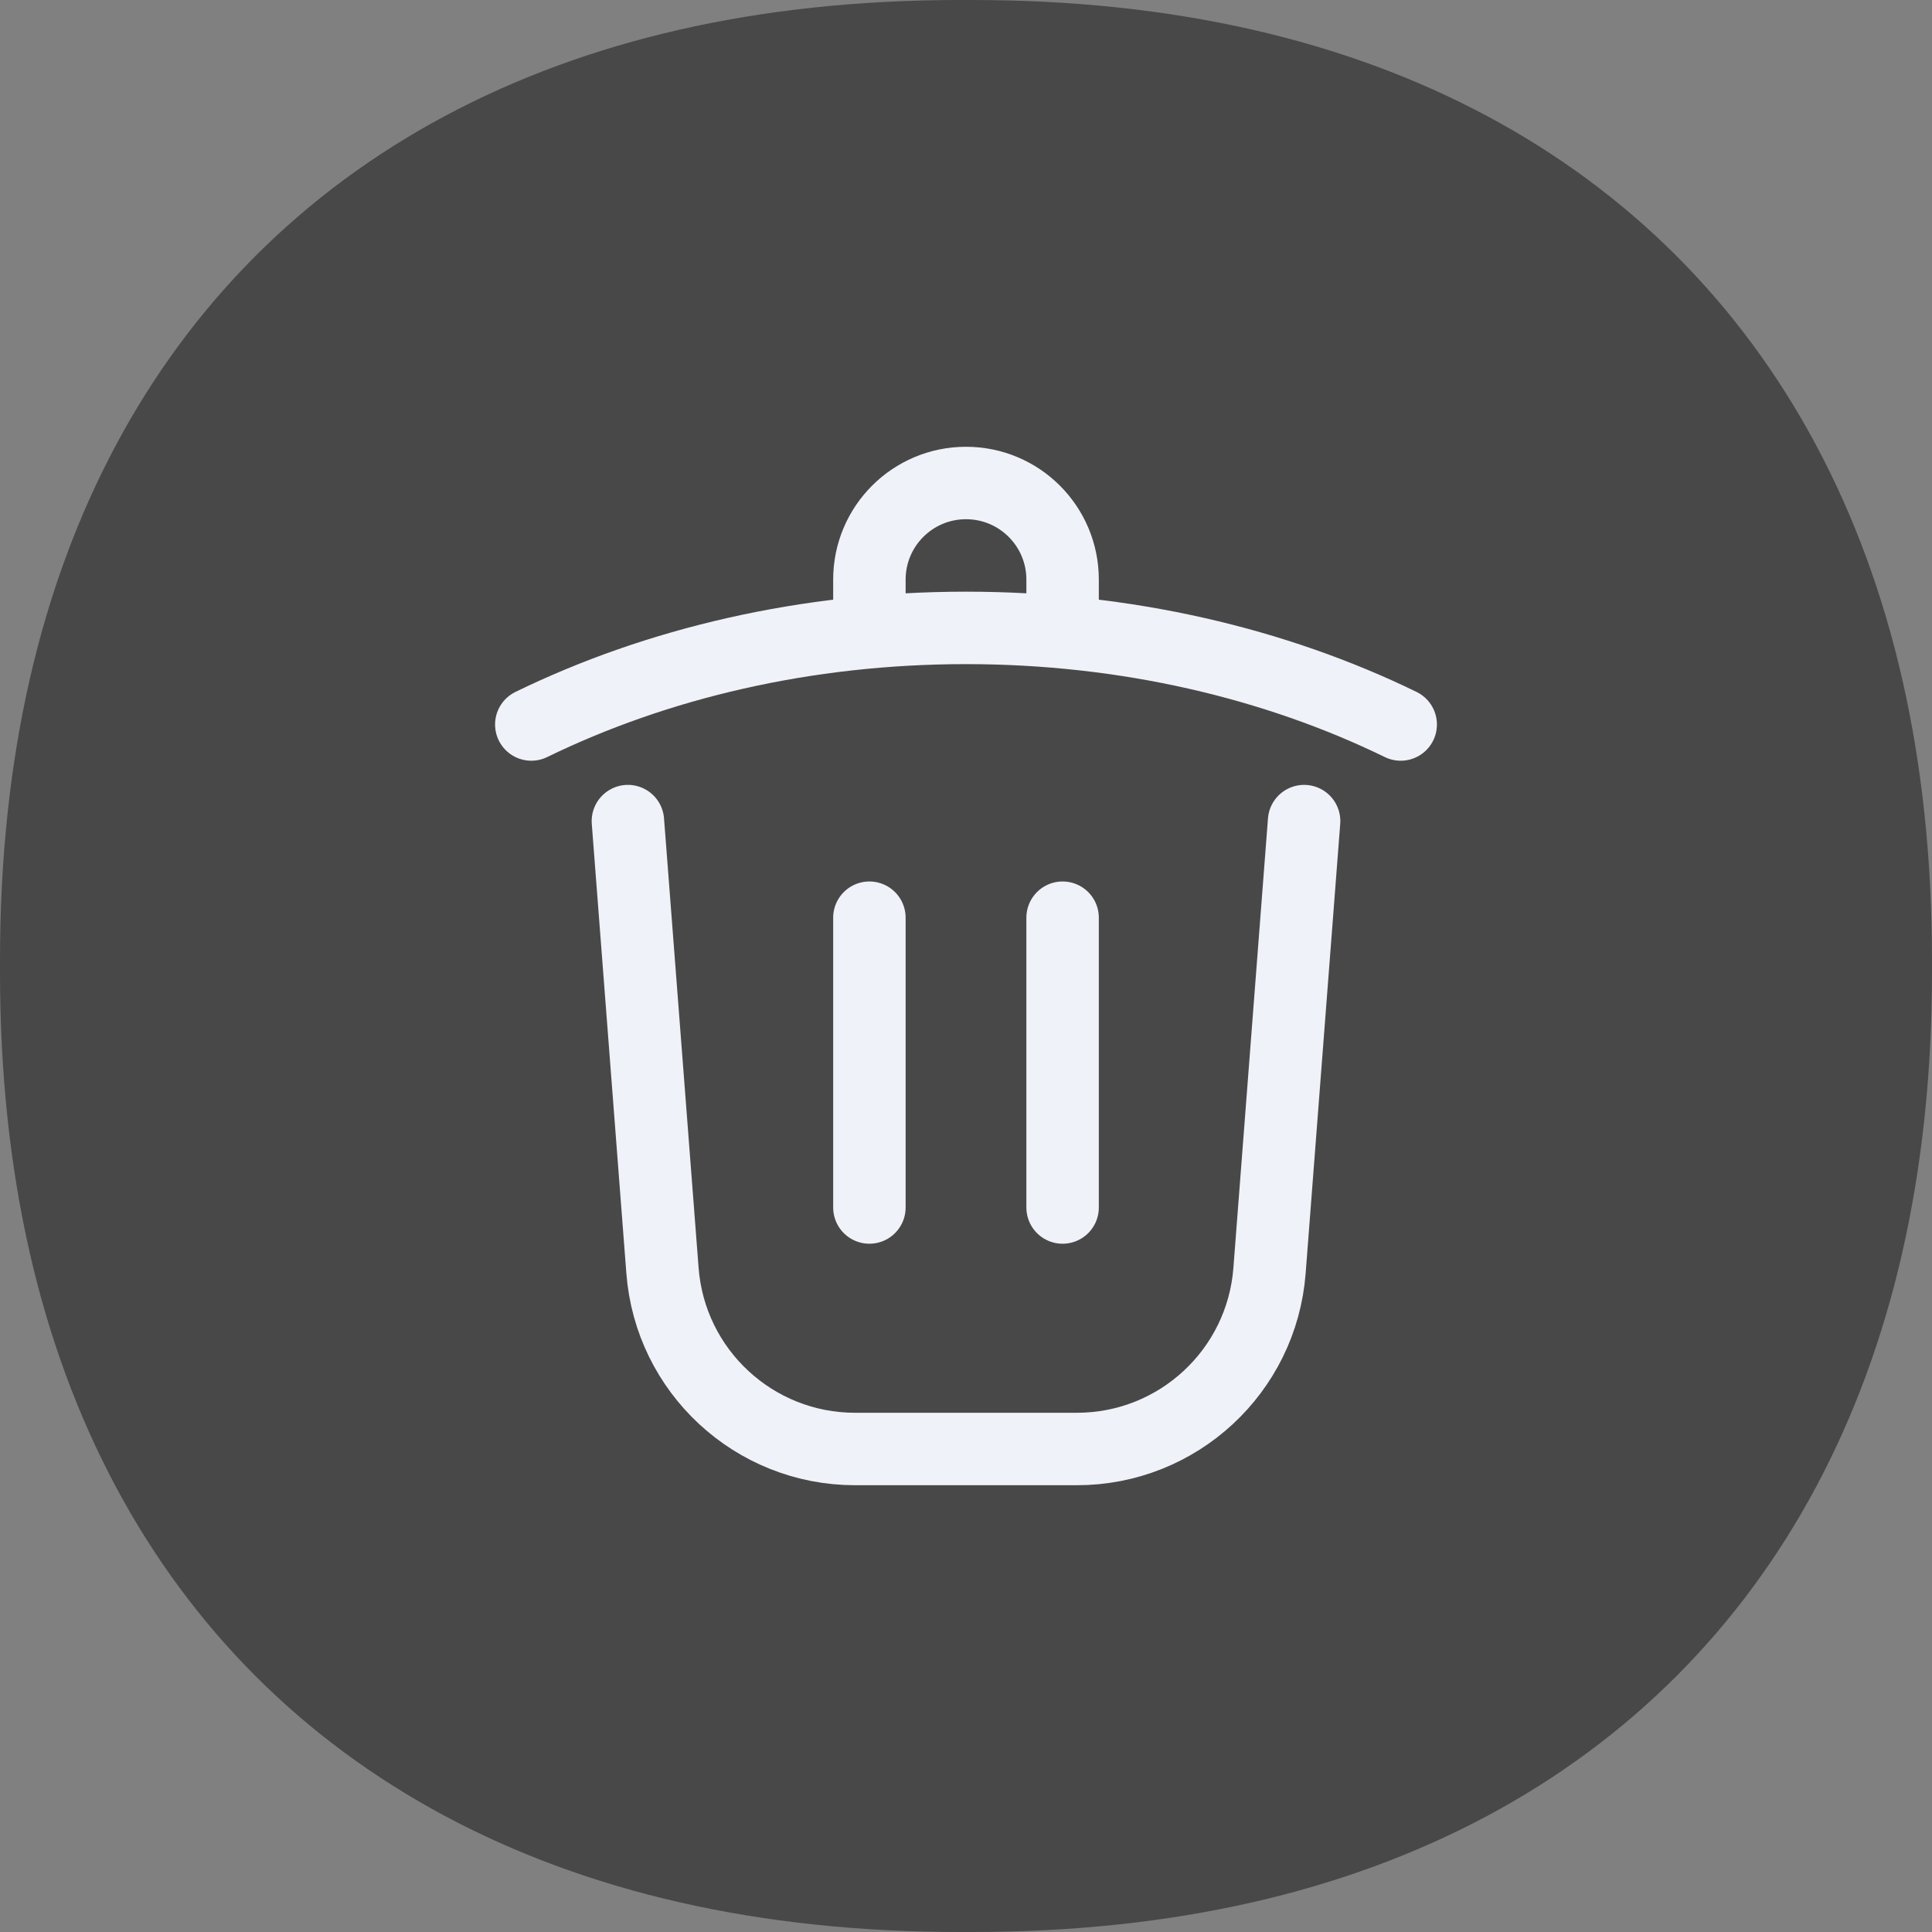 <svg width="40" height="40" viewBox="0 0 40 40" fill="none" xmlns="http://www.w3.org/2000/svg">
<rect x="0" y="0" width="40" height="40" fill="#808080" stroke="none"/>
<path fill-rule="evenodd" clip-rule="evenodd" d="M19.877 0H20.123C24.309 0 27.858 0.835 30.792 2.404C33.725 3.973 36.027 6.275 37.596 9.208C39.164 12.142 40 15.691 40 19.877V20.123C40 24.309 39.164 27.858 37.596 30.792C36.027 33.725 33.725 36.027 30.792 37.596C27.858 39.164 24.309 40 20.123 40H19.877C15.691 40 12.142 39.164 9.208 37.596C6.275 36.027 3.973 33.725 2.404 30.792C0.835 27.858 0 24.309 0 20.123V19.877C0 15.691 0.835 12.142 2.404 9.208C3.973 6.275 6.275 3.973 9.208 2.404C12.142 0.835 15.691 0 19.877 0Z" fill="#242424" fill-opacity="0.6"/>
<path d="M27 17L26.284 26.307C26.124 28.391 24.386 30 22.296 30H17.704C15.614 30 13.876 28.391 13.716 26.307L13 17M29 15C26.402 13.734 23.314 13 20 13C16.686 13 13.598 13.734 11 15M18 13V12C18 10.895 18.895 10 20 10C21.105 10 22 10.895 22 12V13M18 19V25M22 19V25" stroke="#EFF2F8" stroke-width="1.5" stroke-linecap="round"/>
</svg>
